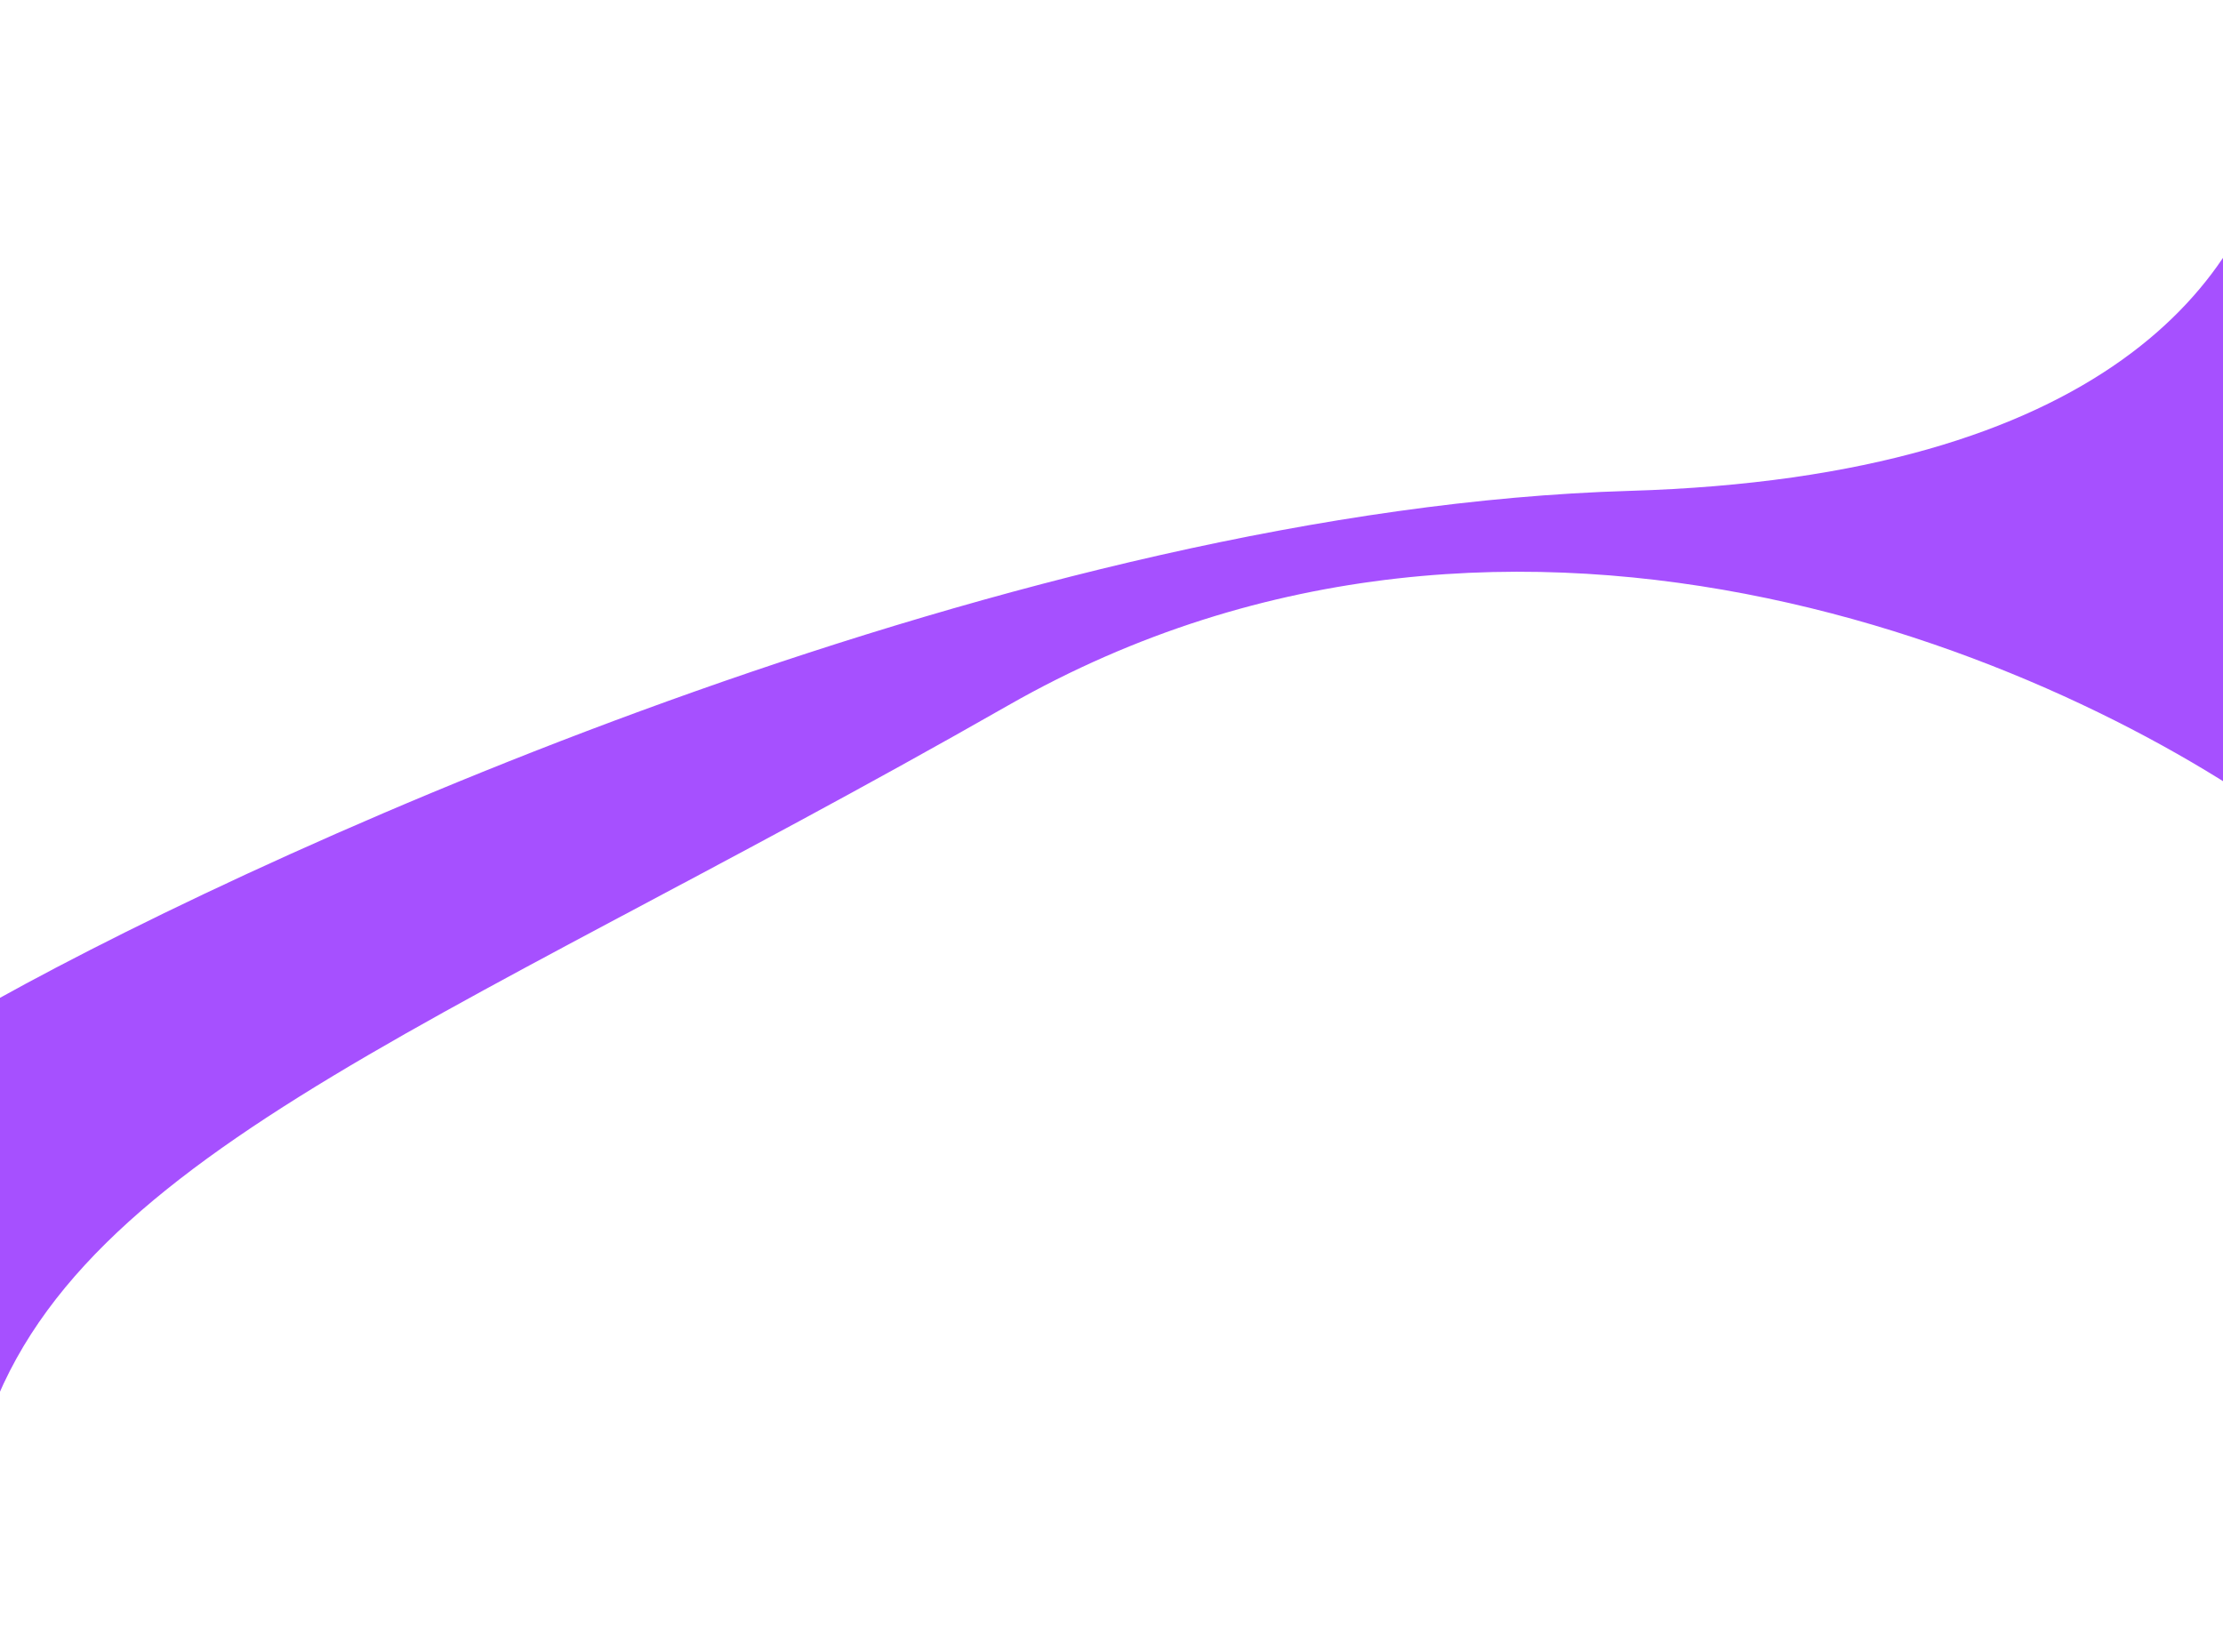 <svg width="1440" height="1070" viewBox="0 0 1440 1070" fill="none" xmlns="http://www.w3.org/2000/svg">
<path d="M-1.992 647.5C187.174 542.5 663.508 329.6 1055.51 318C1362.62 308.912 1459.41 180.97 1475.22 77.336L1472.51 0C1477.78 21.907 1479.59 48.693 1475.22 77.336L1491.51 541.5C1351.01 434 986.608 266.6 653.008 457C275.02 672.734 30.139 752.897 -15.724 948.477C-21.317 1059.9 -25.491 1121.79 -23.492 1013C-23.072 990.079 -20.458 968.663 -15.724 948.477C-11.242 859.168 -5.848 738.042 -1.992 647.5Z" fill="#A650FF"/><style>svg {background-color:#131313;}</style>
</svg>